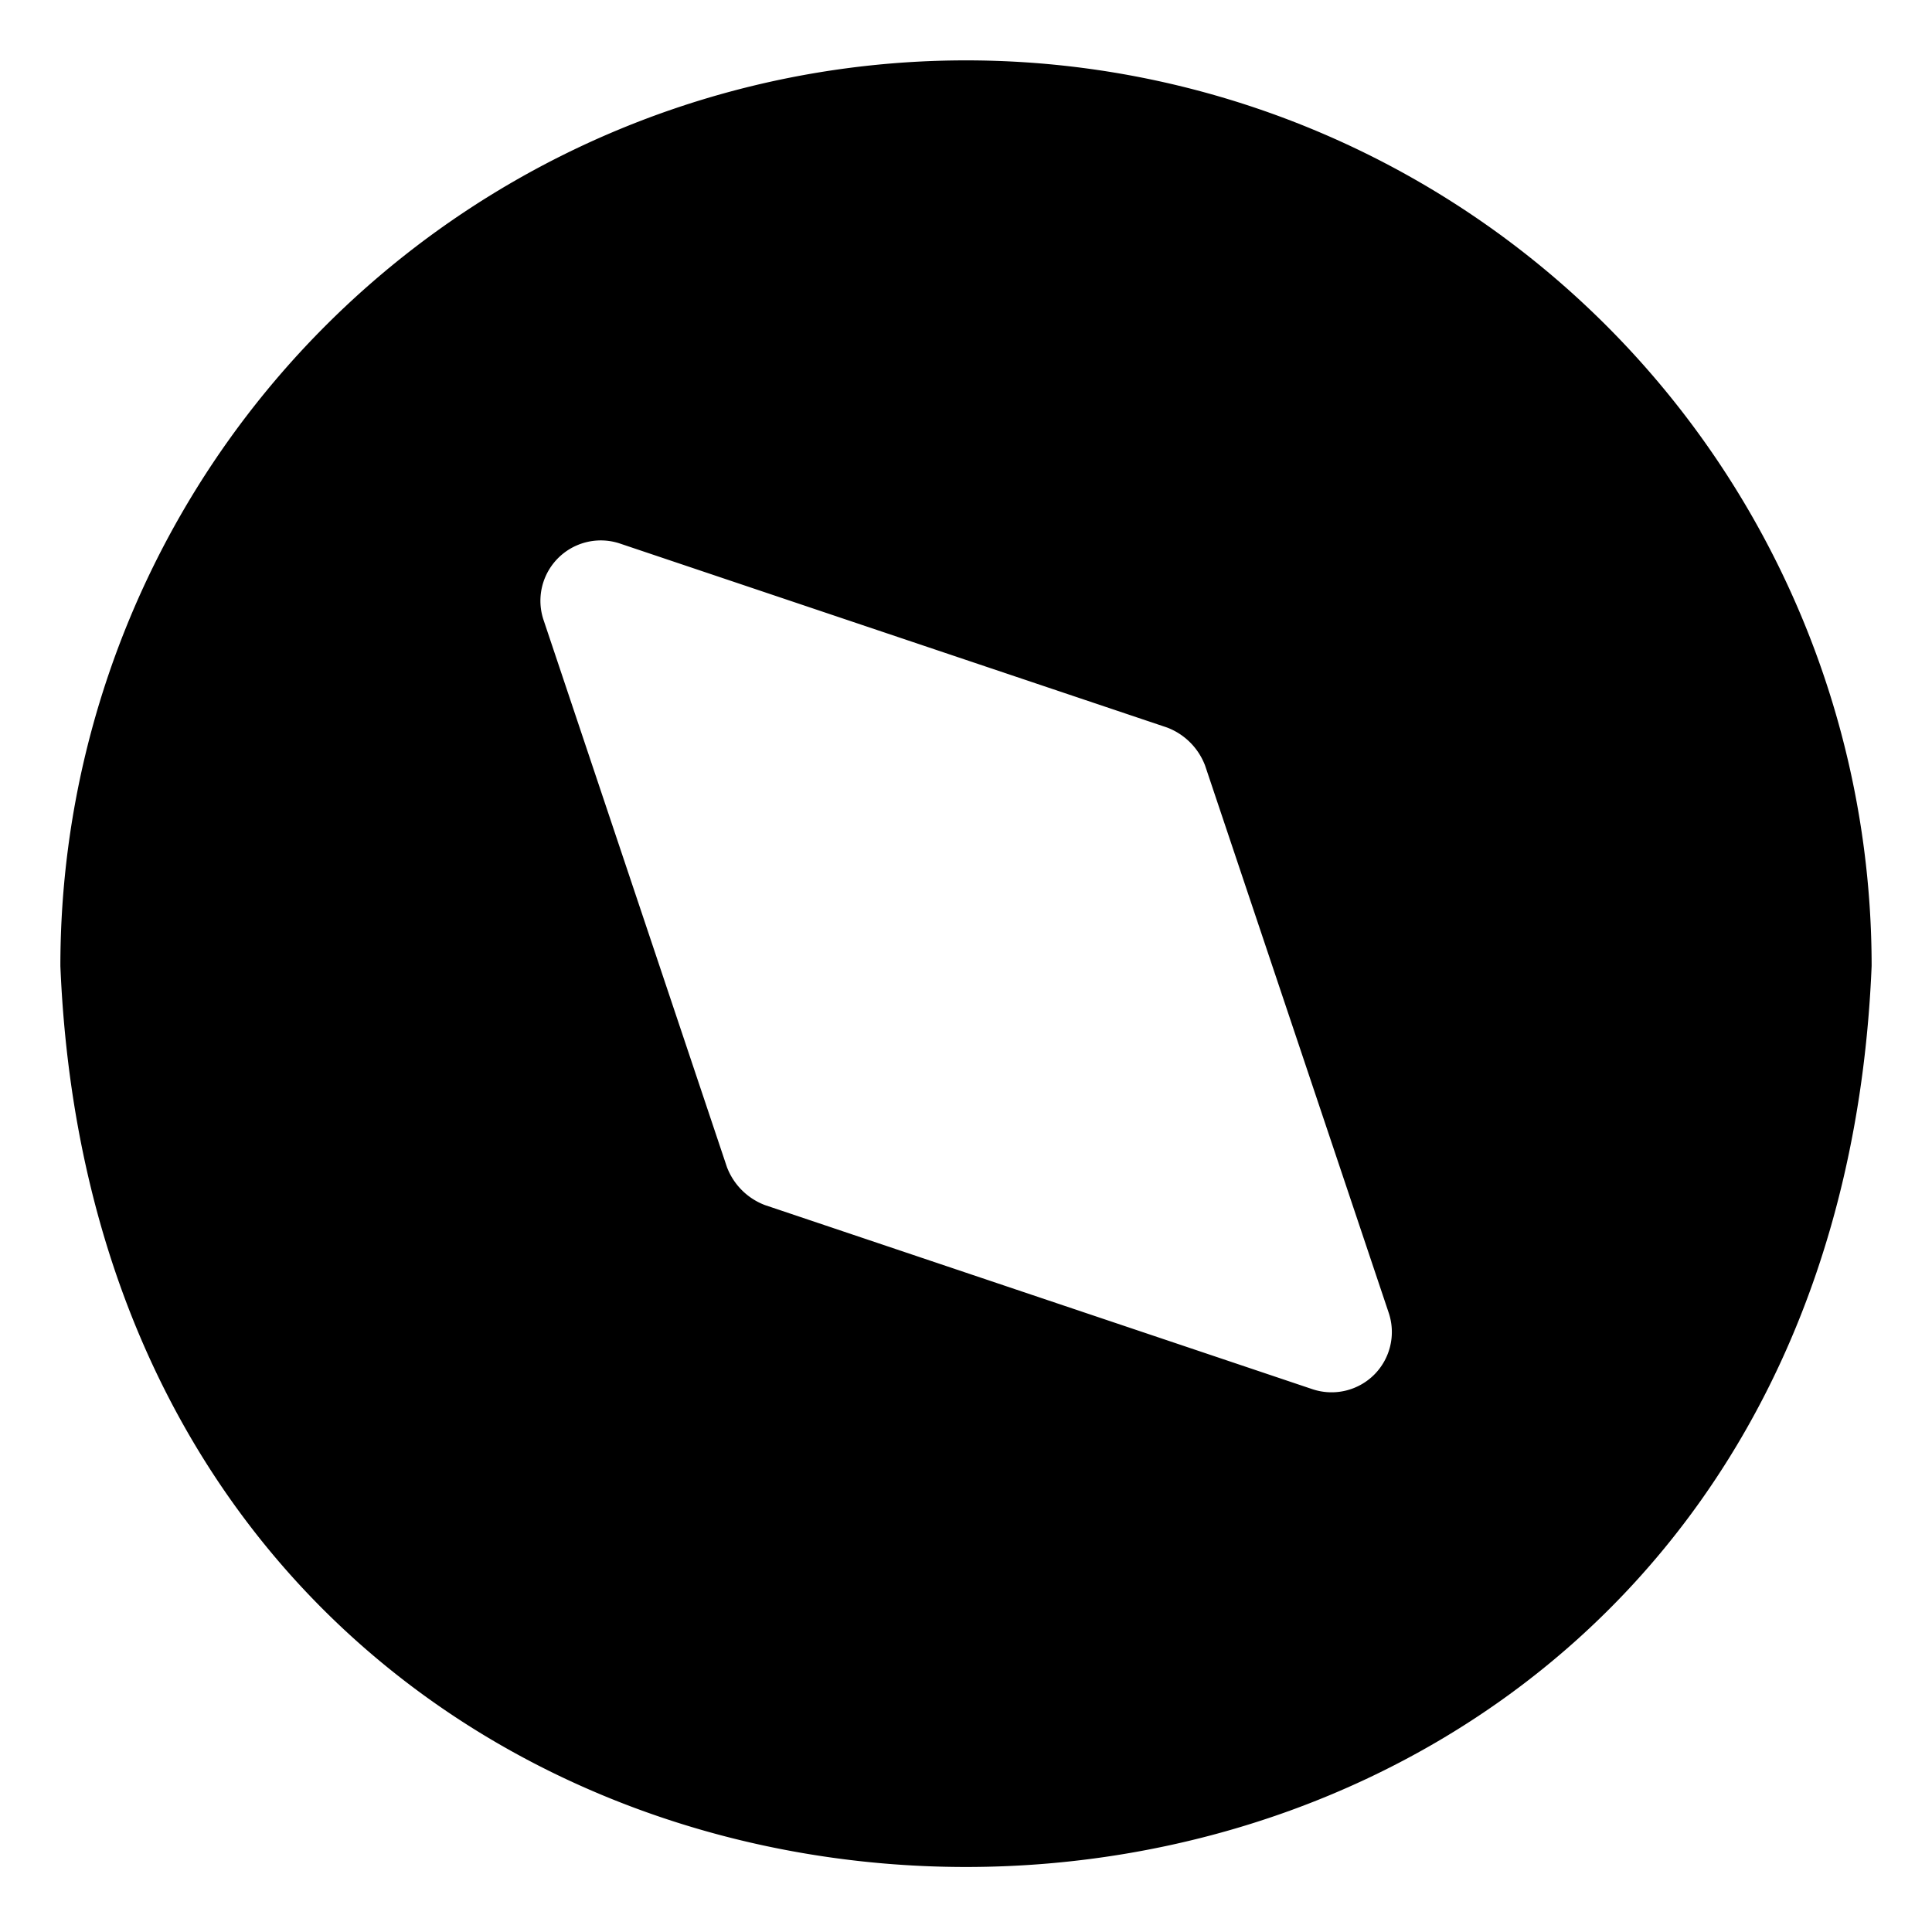 <svg height="512" viewBox="0 0 64 64" width="512" xmlns="http://www.w3.org/2000/svg"><g id="Layer_66" data-name="Layer 66"><path d="m32 2a30 30 0 0 0 -30 30c1.65 39.8 58.36 39.79 60 0a30 30 0 0 0 -30-30zm13.53 43.53a2 2 0 0 1 -2.05.49l-18.14-6.1a2.17 2.17 0 0 1 -1.26-1.26l-6.08-18.14a2 2 0 0 1 2.52-2.52l18.14 6.1a2.17 2.17 0 0 1 1.26 1.26l6.08 18.12a2 2 0 0 1 -.47 2.05z"/></g></svg>